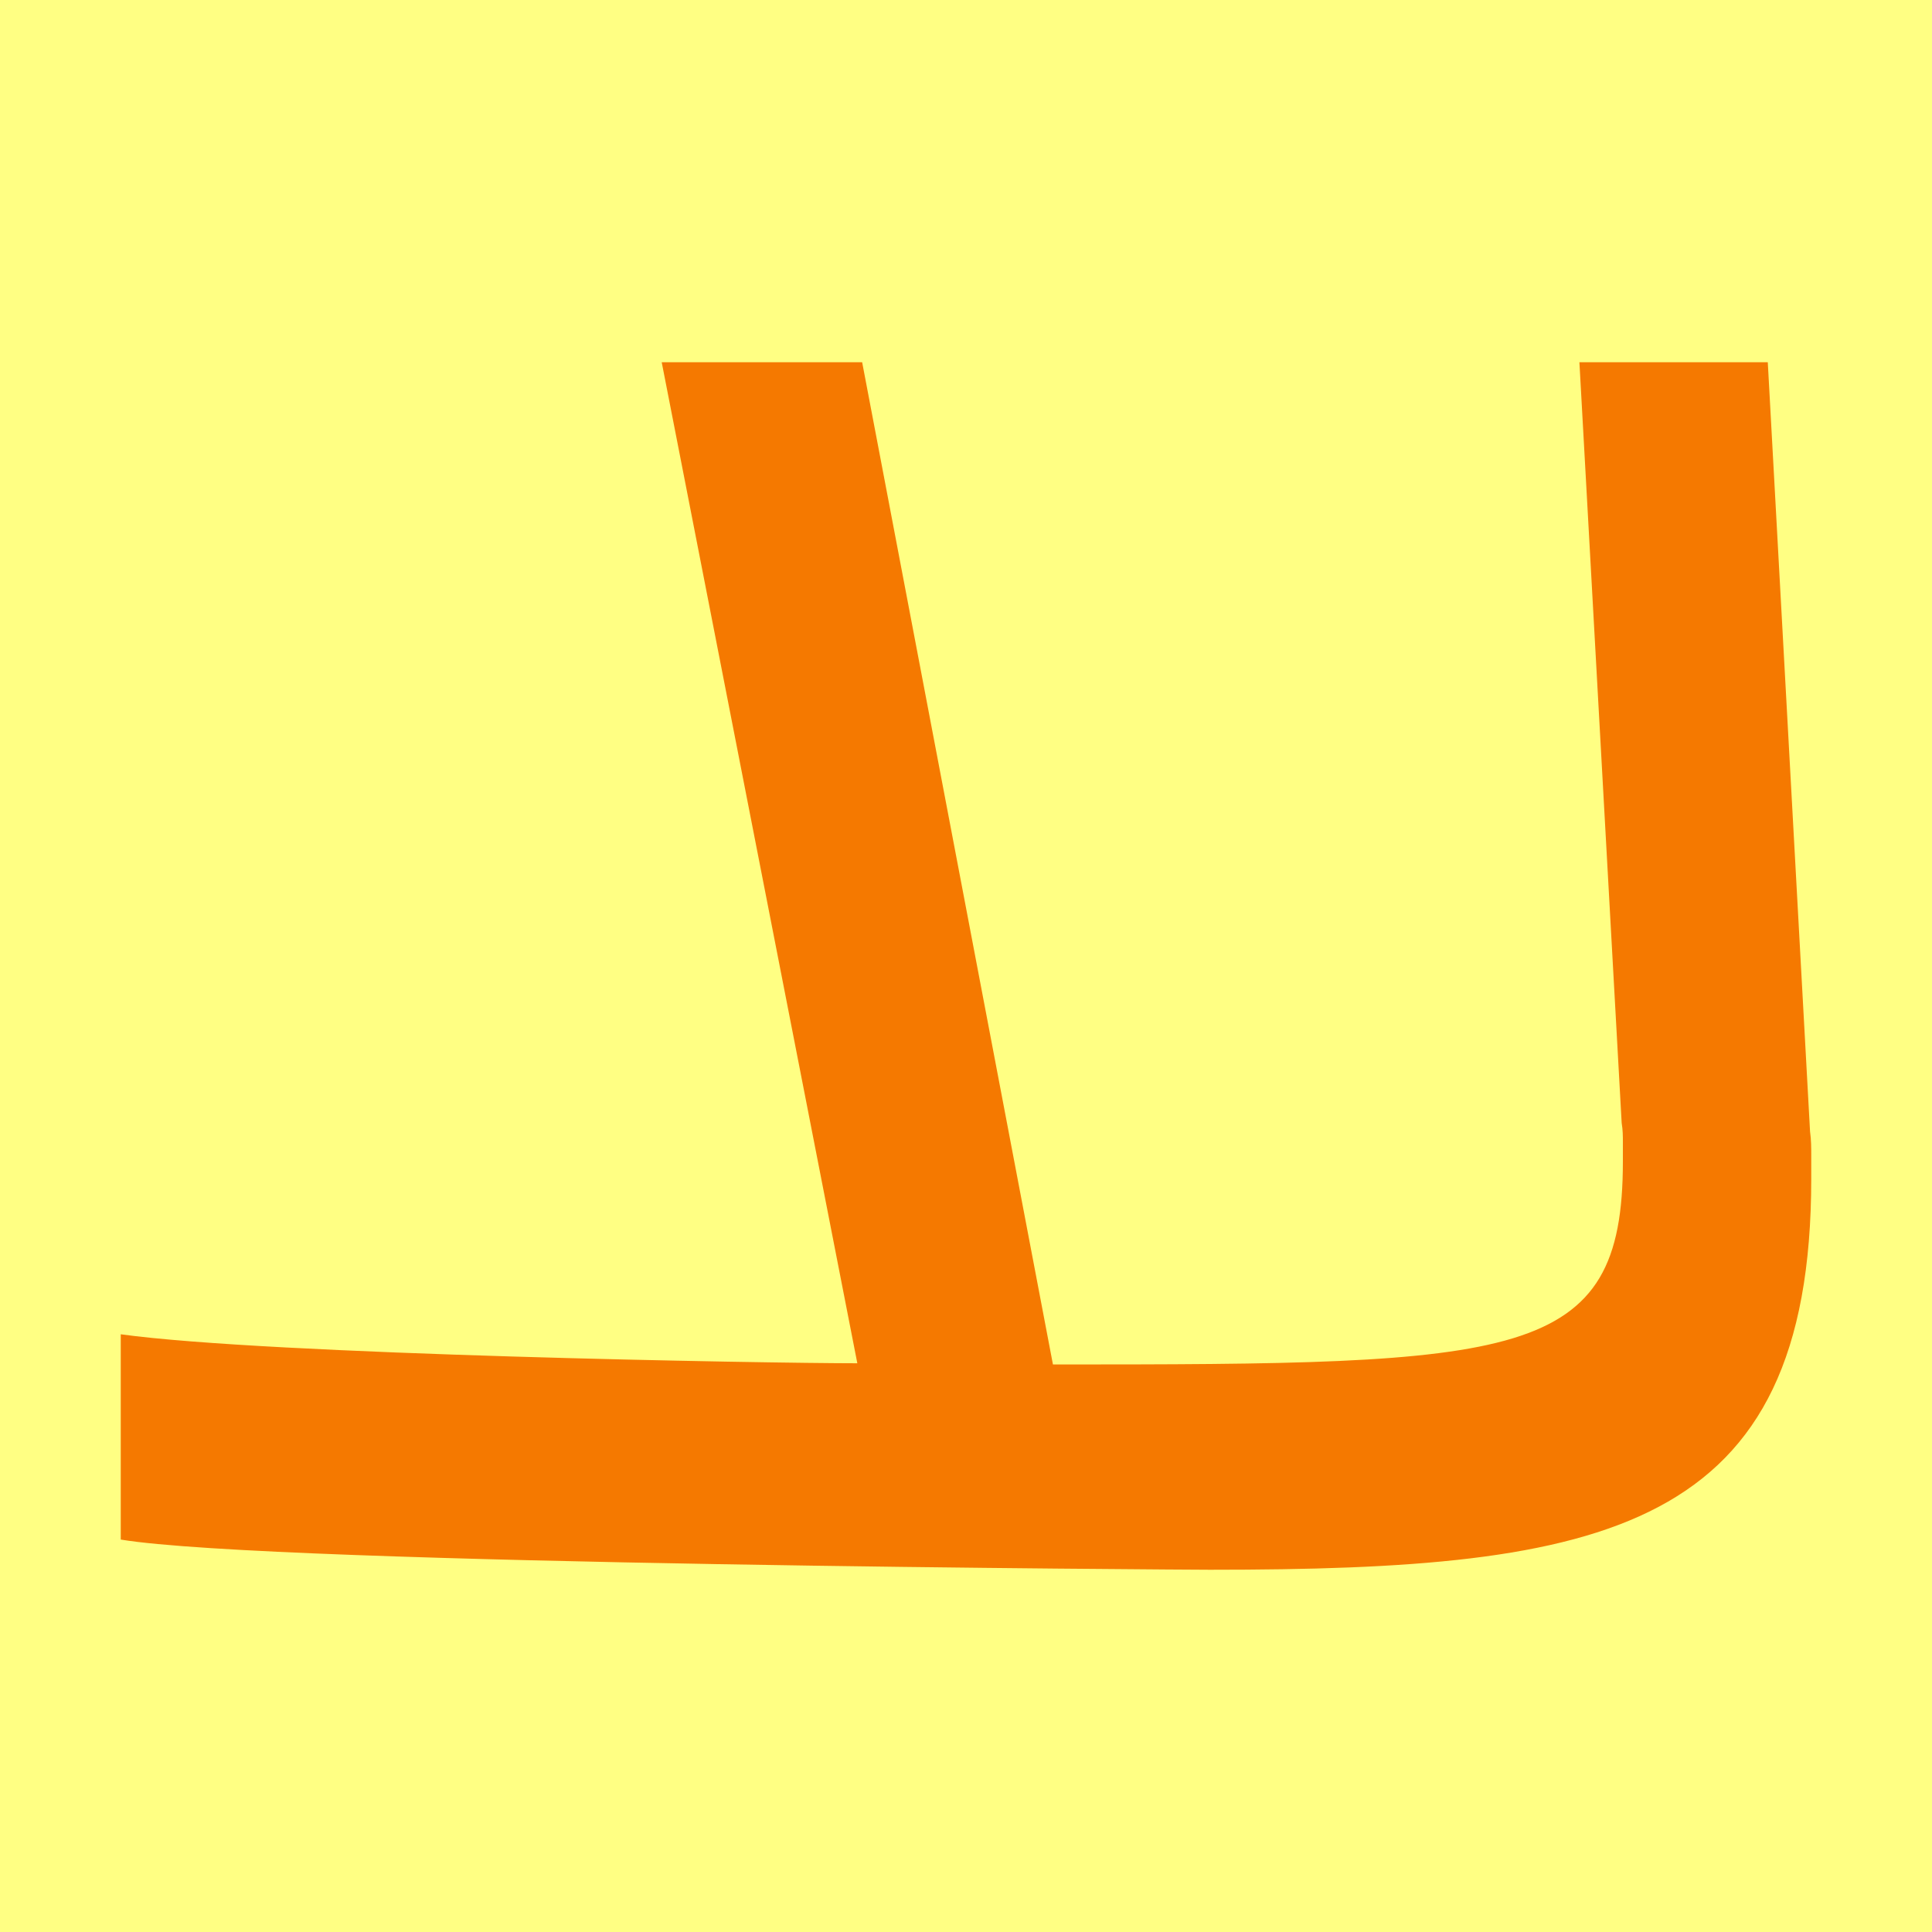 <svg height="16" viewBox="0 0 16 16" width="16" xmlns="http://www.w3.org/2000/svg"><path d="m0 0h16v16h-16z" fill="#ffff83"/><path d="m10.02 13c-.08 0-7.76-.04-9.02-.25v-1.7c1.23.17 5.36.24 6.1.24l-1.62-8.29h1.66l1.58 8.3c3.87 0 4.72-.02 4.72-1.68v-.16c0-.05 0-.1-.01-.16l-.35-6.3h1.56l.35 6.37c.01.07.01.14.01.2v.19c0 2.93-1.71 3.24-4.98 3.24z" fill="#f57900"/></svg>